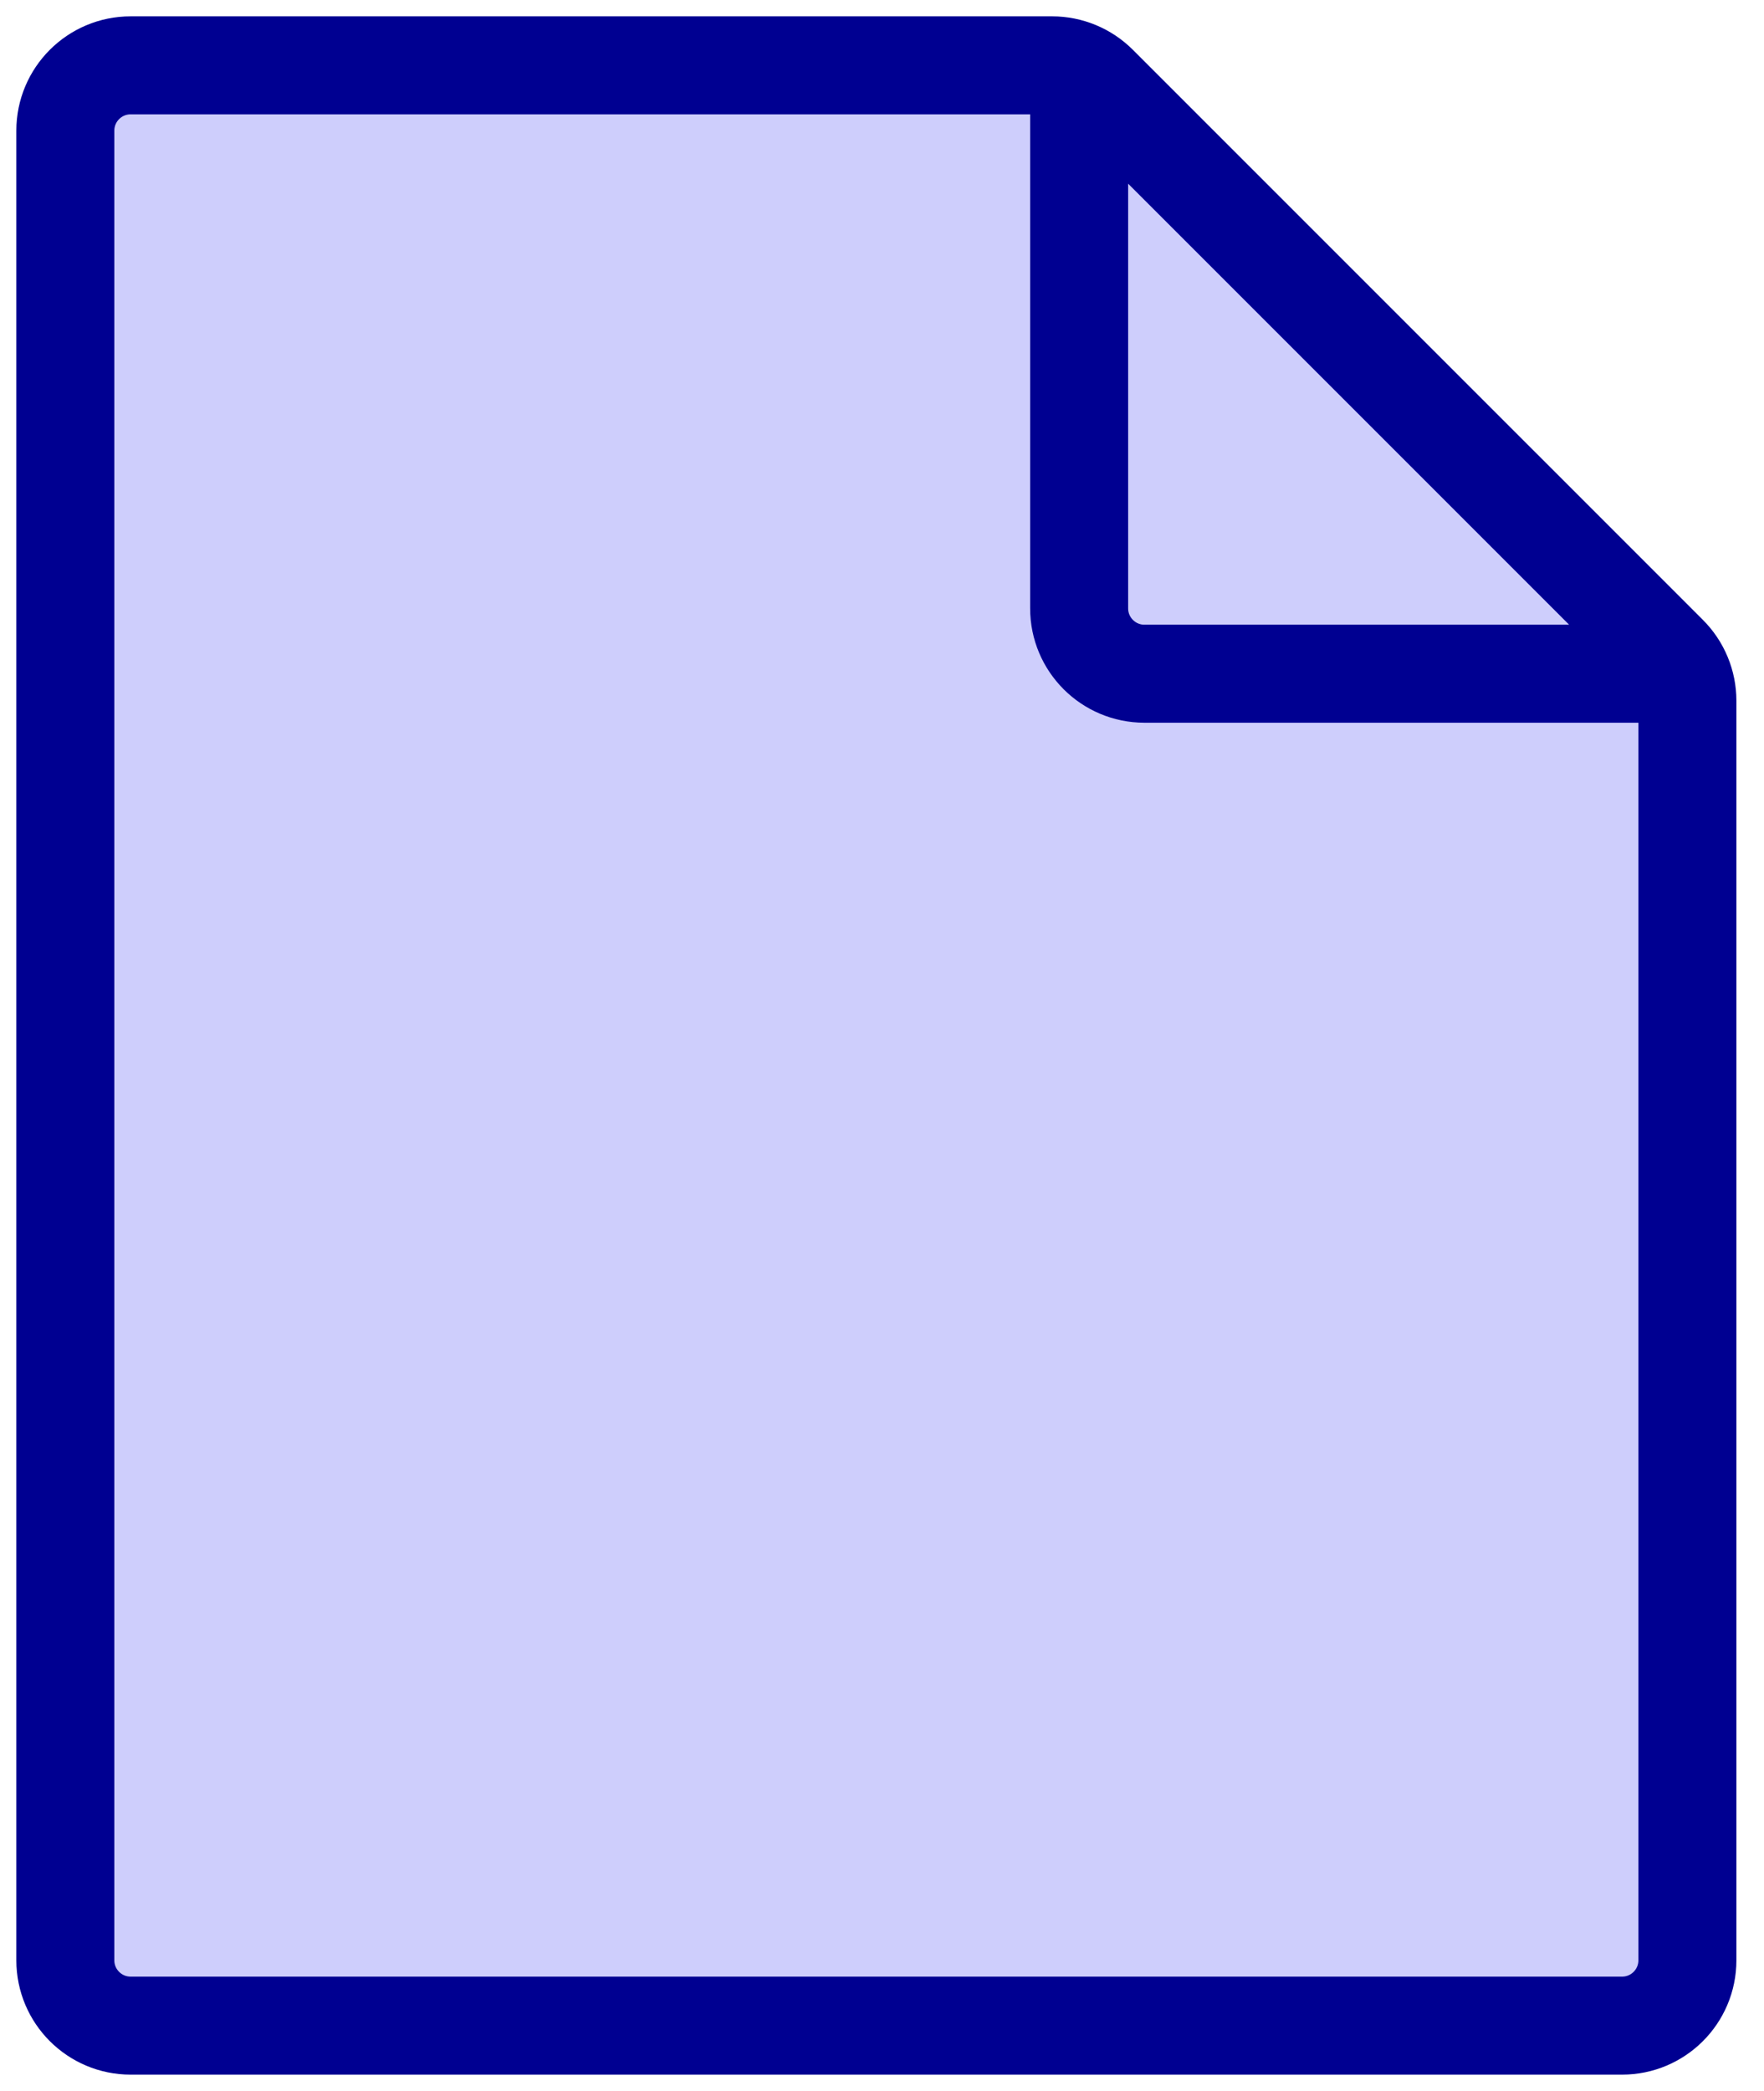 <svg width="54" height="64" viewBox="0 0 54 64" fill="none" xmlns="http://www.w3.org/2000/svg">
<path d="M32.206 2H4C2.895 2 2 2.895 2 4V60C2 61.105 2.895 62 4 62H49.655C50.76 62 51.655 61.105 51.655 60L51.655 21.449C51.655 20.919 51.445 20.41 51.07 20.035L33.62 2.586C33.245 2.211 32.737 2 32.206 2Z" fill="#CECEFC"/>
<path d="M51.655 20.621H35.035C33.93 20.621 33.035 19.725 33.035 18.621V2M4 2H32.206C32.737 2 33.245 2.211 33.62 2.586L51.07 20.035C51.445 20.41 51.655 20.919 51.655 21.449L51.655 60C51.655 61.105 50.76 62 49.655 62H4C2.895 62 2 61.105 2 60V4C2 2.895 2.895 2 4 2Z" stroke="#000091" stroke-width="3"/>
</svg>
